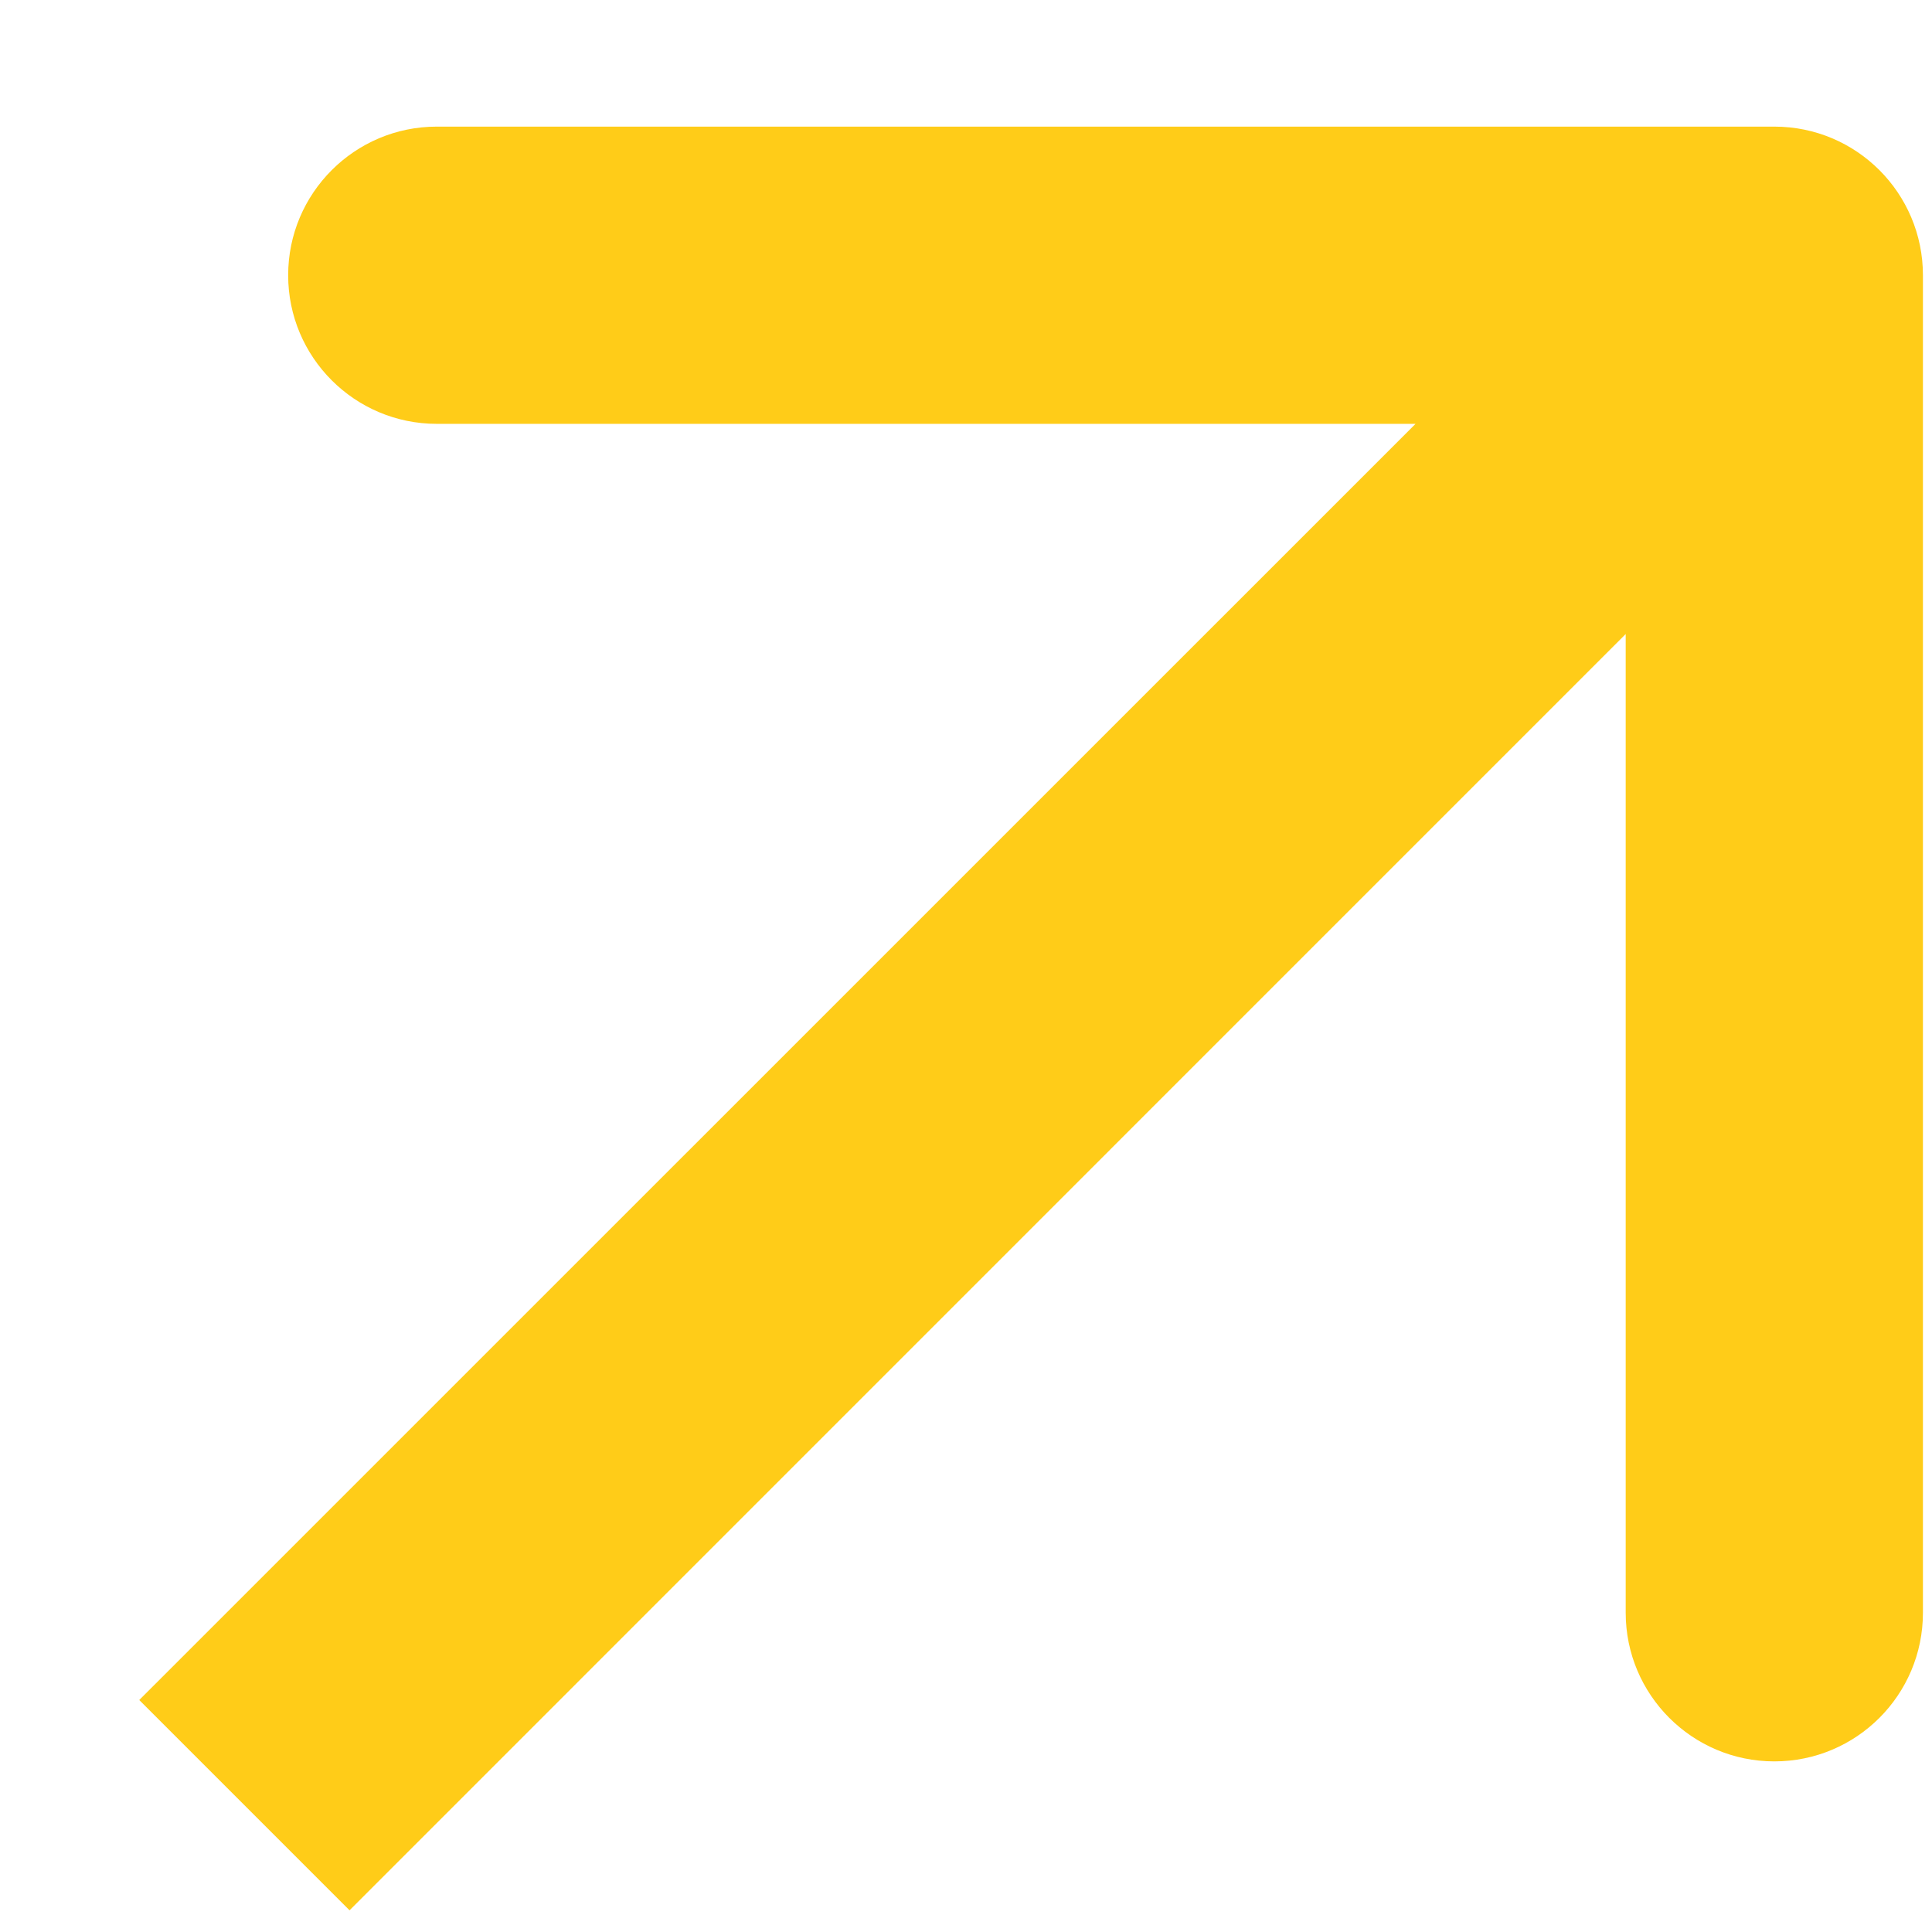 <svg width="13" height="13" viewBox="0 0 13 13" fill="none" xmlns="http://www.w3.org/2000/svg">
<path d="M12.939 1.852C12.939 1.3 12.492 0.852 11.939 0.852L2.939 0.852C2.387 0.852 1.939 1.3 1.939 1.852C1.939 2.404 2.387 2.852 2.939 2.852L10.939 2.852L10.939 10.852C10.939 11.404 11.387 11.852 11.939 11.852C12.492 11.852 12.939 11.404 12.939 10.852L12.939 1.852ZM2.352 12.854L12.646 2.559L11.232 1.145L0.937 11.439L2.352 12.854Z" fill="#FFCC18"/>
</svg>
